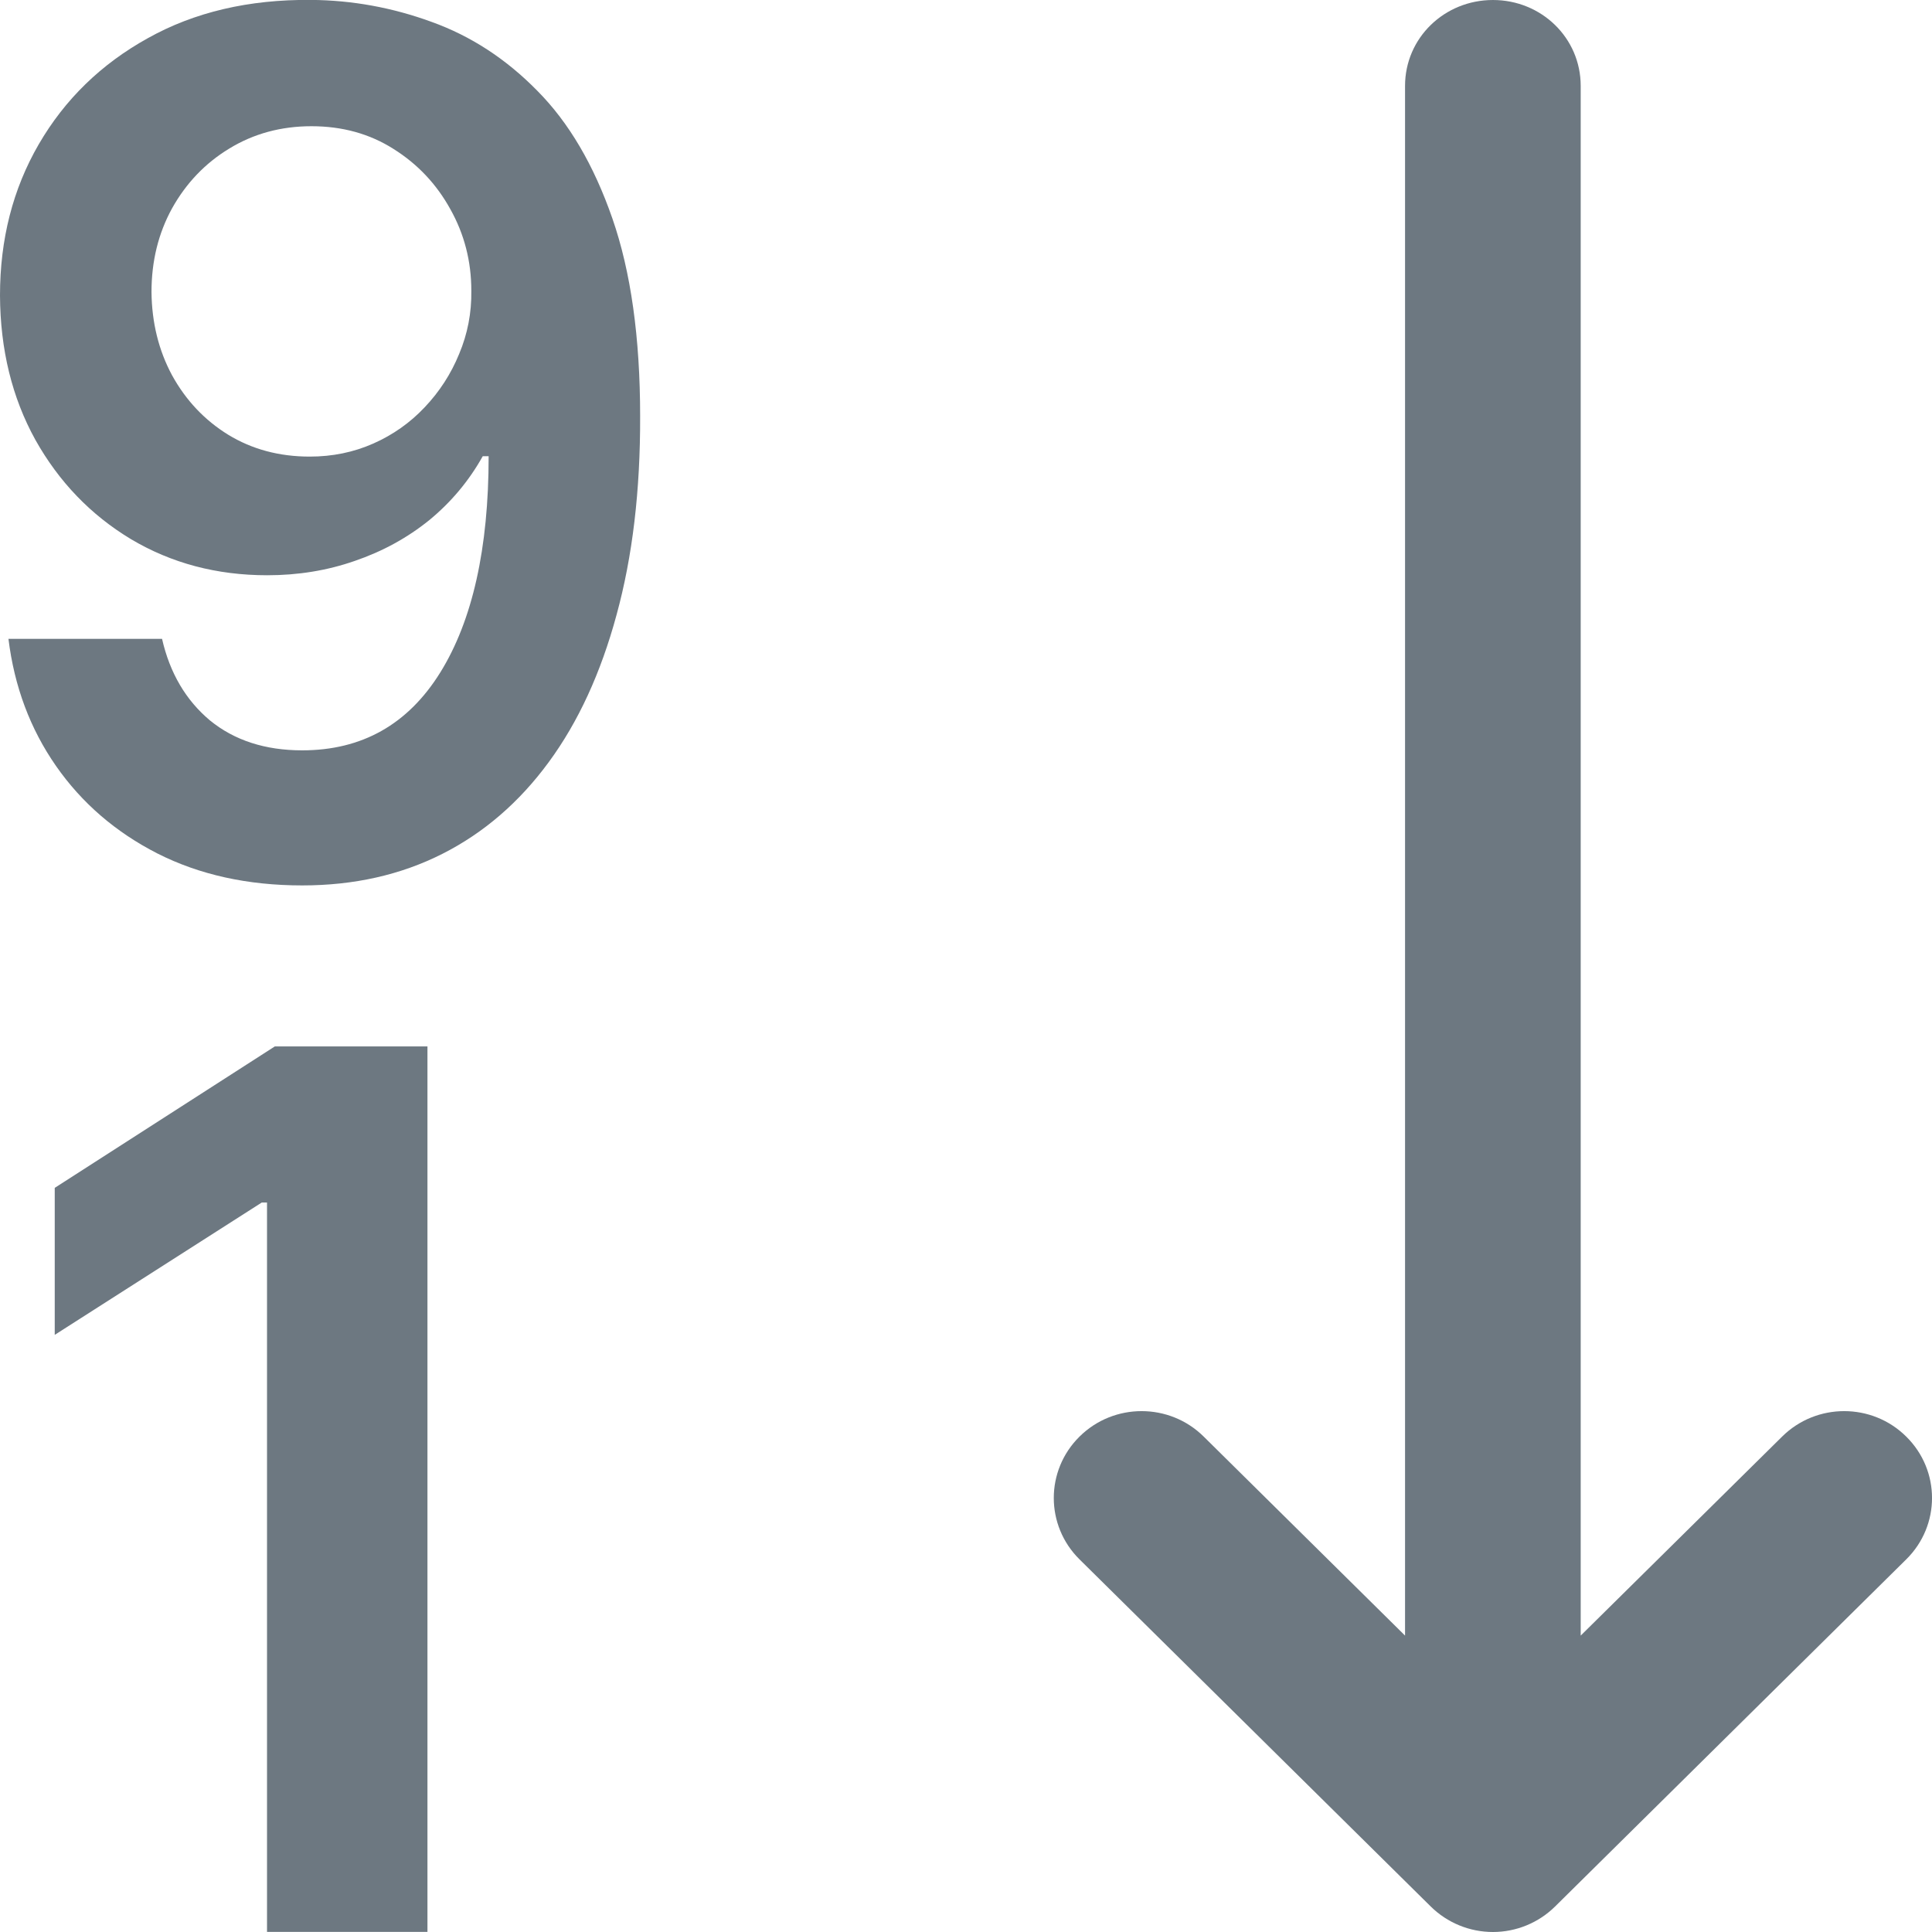 <svg width="24" height="24" viewBox="0 0 24 24" fill="none" xmlns="http://www.w3.org/2000/svg">
<g clip-path="url(#clip0_9240_52023)">
<path fill-rule="evenodd" clip-rule="evenodd" d="M23.68 17.846C24.107 18.267 24.107 18.95 23.68 19.371L19.317 23.684C19.112 23.886 18.835 24 18.546 24C18.256 24 17.979 23.886 17.774 23.684L13.41 19.371C12.984 18.95 12.984 18.267 13.41 17.846C13.836 17.424 14.527 17.424 14.953 17.846L17.454 20.318V1.067C17.454 0.471 17.943 2.19345e-05 18.546 2.19345e-05C19.148 2.19345e-05 19.636 0.471 19.636 1.067V20.318L22.138 17.846C22.564 17.424 23.255 17.424 23.68 17.846Z" fill="#6D7881"/>
<path d="M5.31 12.999V23.999H3.317V14.938H3.252L0.68 16.582V14.756L3.414 12.999H5.31Z" fill="#6D7881"/>
<path d="M3.864 -0.001C4.376 0.003 4.874 0.094 5.359 0.271C5.847 0.446 6.286 0.731 6.676 1.129C7.067 1.523 7.377 2.051 7.607 2.713C7.837 3.375 7.952 4.194 7.952 5.17C7.955 6.09 7.858 6.913 7.659 7.638C7.464 8.359 7.183 8.969 6.817 9.467C6.451 9.966 6.011 10.346 5.495 10.607C4.979 10.868 4.399 10.999 3.754 10.999C3.078 10.999 2.478 10.867 1.955 10.602C1.436 10.337 1.016 9.975 0.695 9.514C0.375 9.054 0.178 8.528 0.105 7.936H2.013C2.11 8.361 2.309 8.699 2.609 8.95C2.912 9.197 3.294 9.321 3.754 9.321C4.496 9.321 5.068 8.999 5.469 8.354C5.869 7.709 6.07 6.813 6.07 5.667H5.997C5.826 5.973 5.604 6.238 5.333 6.461C5.061 6.681 4.752 6.85 4.407 6.968C4.066 7.087 3.703 7.146 3.32 7.146C2.692 7.146 2.128 6.996 1.626 6.697C1.128 6.397 0.732 5.986 0.439 5.463C0.15 4.94 0.003 4.342 0 3.67C0 2.972 0.16 2.347 0.481 1.793C0.805 1.235 1.256 0.796 1.835 0.475C2.414 0.151 3.09 -0.008 3.864 -0.001ZM3.869 1.568C3.492 1.568 3.152 1.66 2.849 1.845C2.55 2.026 2.313 2.274 2.138 2.587C1.967 2.898 1.882 3.244 1.882 3.628C1.886 4.008 1.971 4.353 2.138 4.663C2.309 4.973 2.541 5.219 2.834 5.4C3.13 5.581 3.468 5.672 3.848 5.672C4.13 5.672 4.393 5.618 4.637 5.51C4.881 5.402 5.094 5.252 5.275 5.06C5.46 4.865 5.603 4.644 5.704 4.396C5.808 4.149 5.859 3.887 5.855 3.612C5.855 3.246 5.768 2.908 5.594 2.598C5.423 2.288 5.188 2.038 4.888 1.85C4.592 1.662 4.252 1.568 3.869 1.568Z" fill="#6D7881"/>
</g>
<defs>
<clipPath id="clip0_9240_52023">
<rect width="24" height="24" fill="white"/>
</clipPath>
</defs>
</svg>
